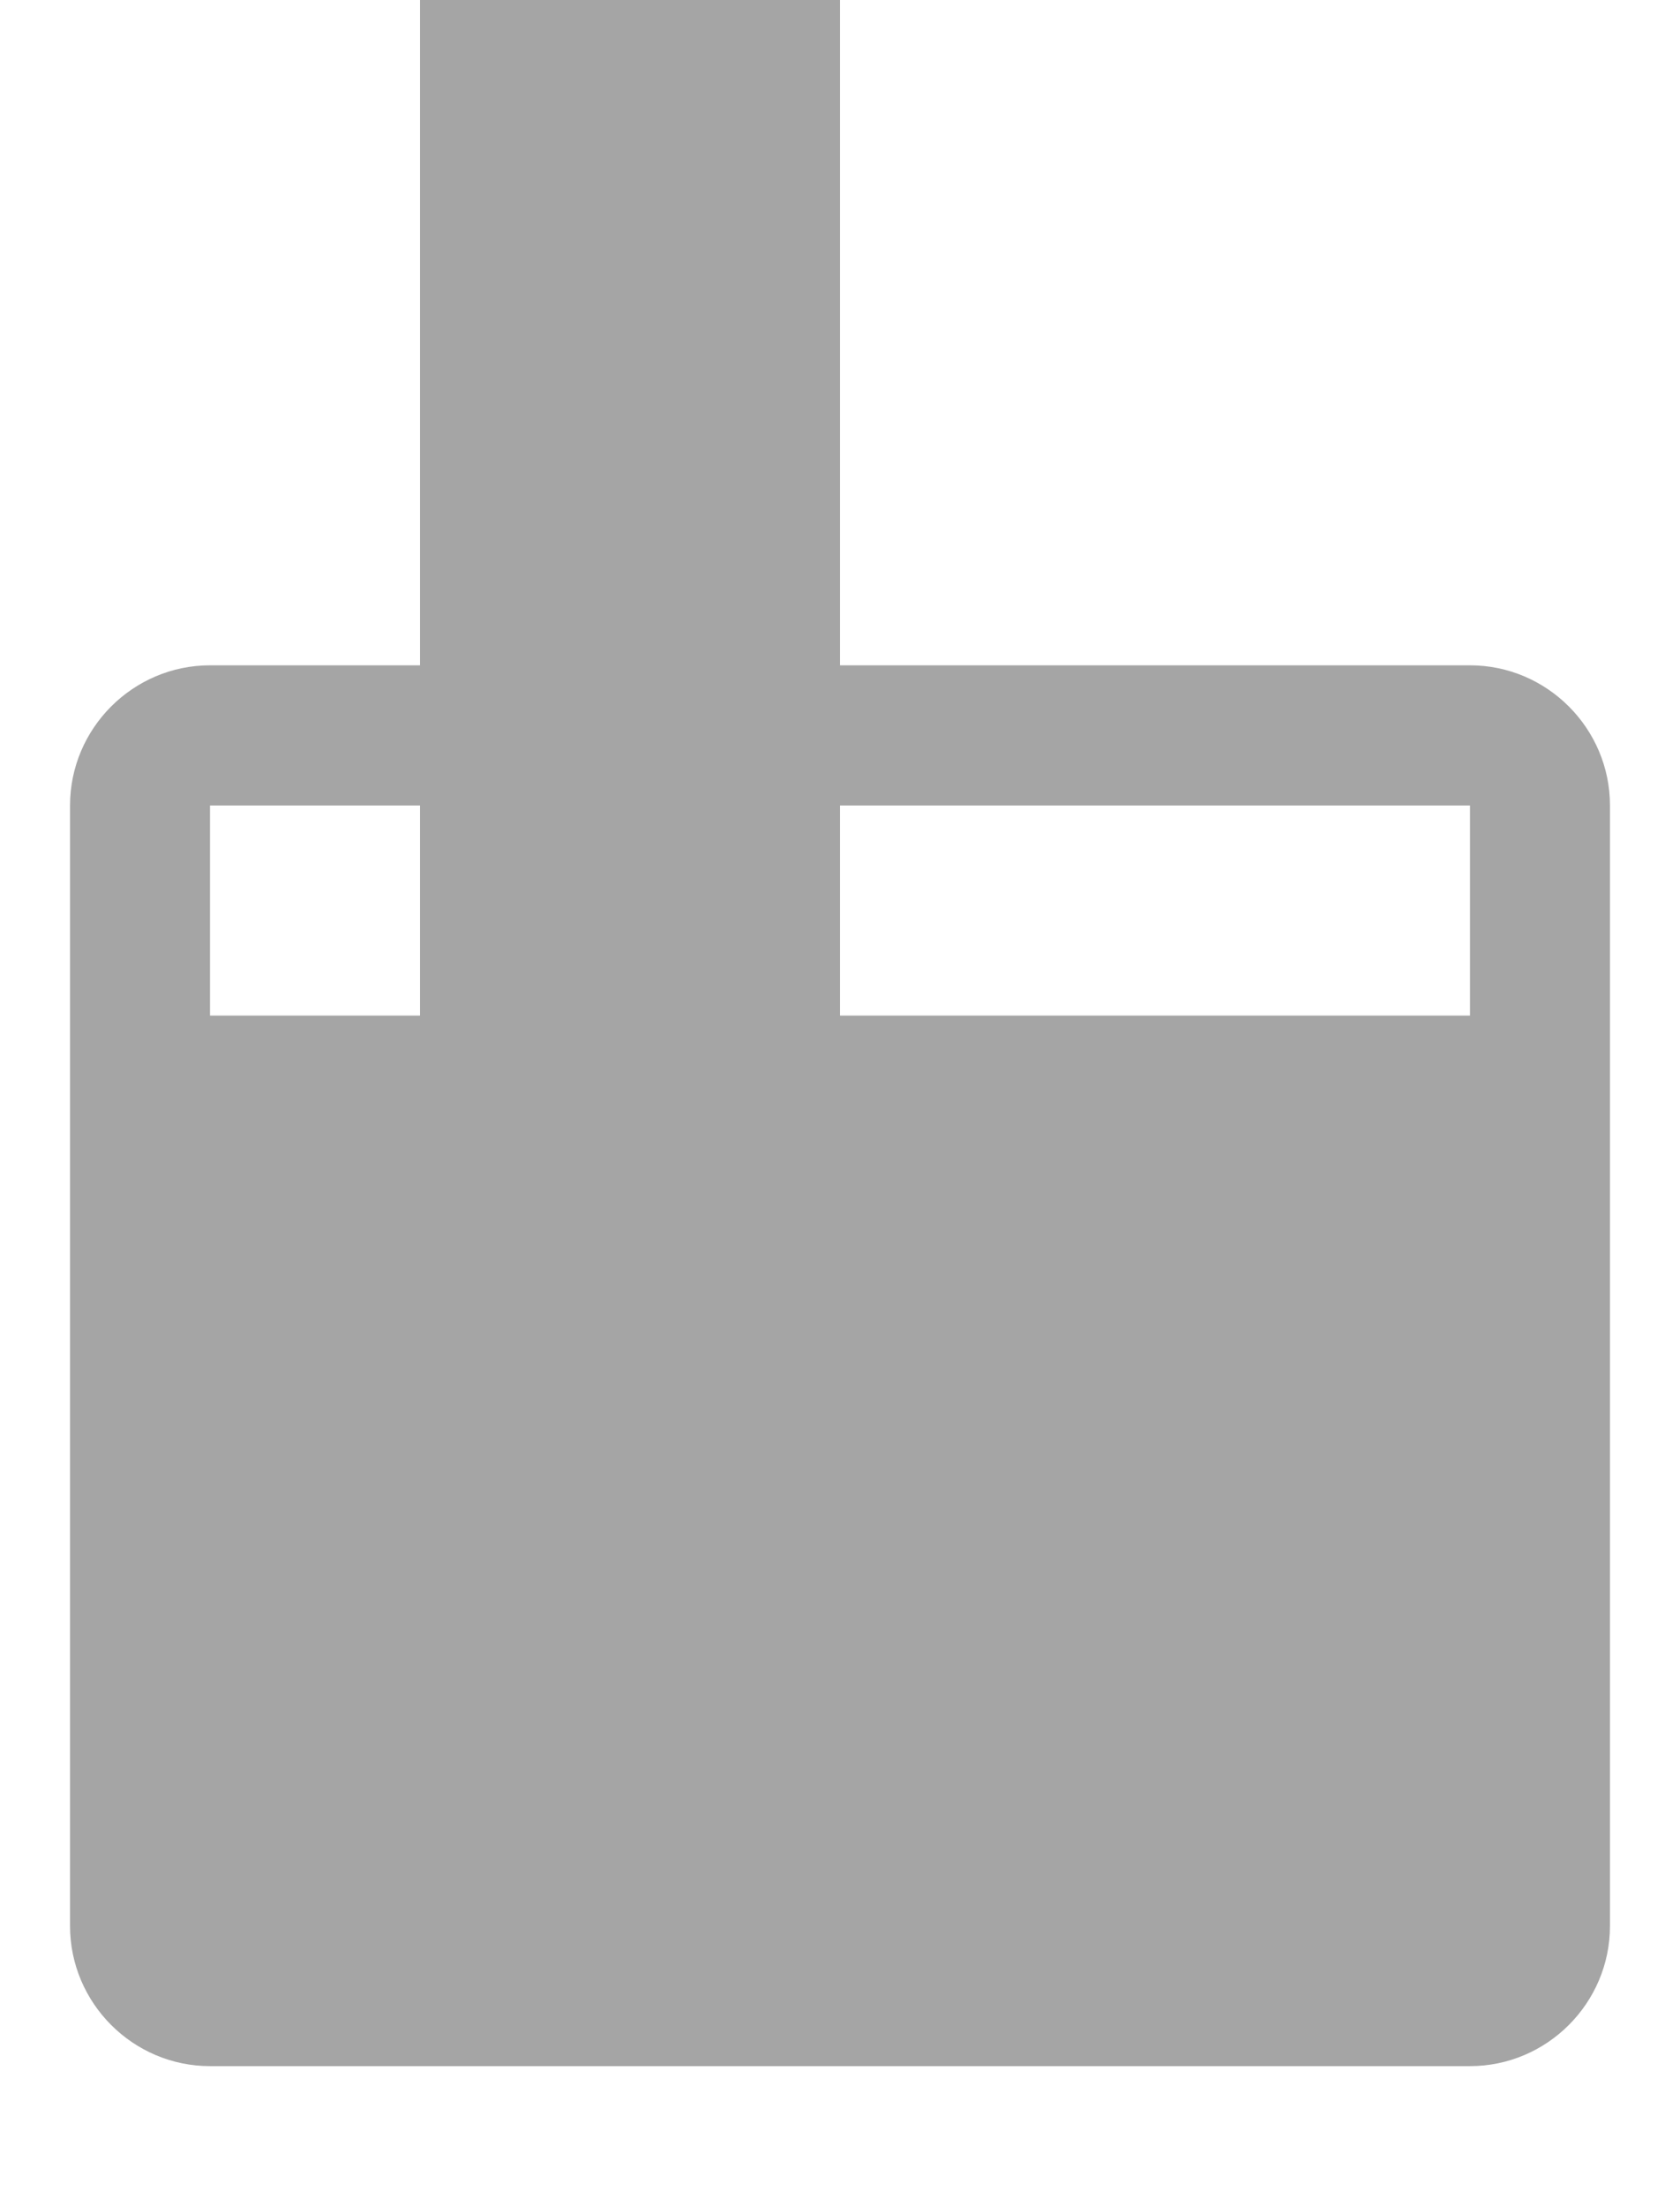 <svg width="16" height="21" viewBox="0 0 16 21" fill="none" xmlns="http://www.w3.org/2000/svg">
<path d="M14 6.333H2C1.267 6.333 0.667 6.933 0.667 7.667V18.333C0.667 19.067 1.267 19.667 2 19.667H14C14.733 19.667 15.333 19.067 15.333 18.333V7.667C15.333 6.933 14.733 6.333 14 6.333ZM14 9.667H2V7.667H14V9.667Z" fill="#A5A5A5"/>
<rect x="4" width="4" height="17" fill="#A5A5A5"/>
</svg>
